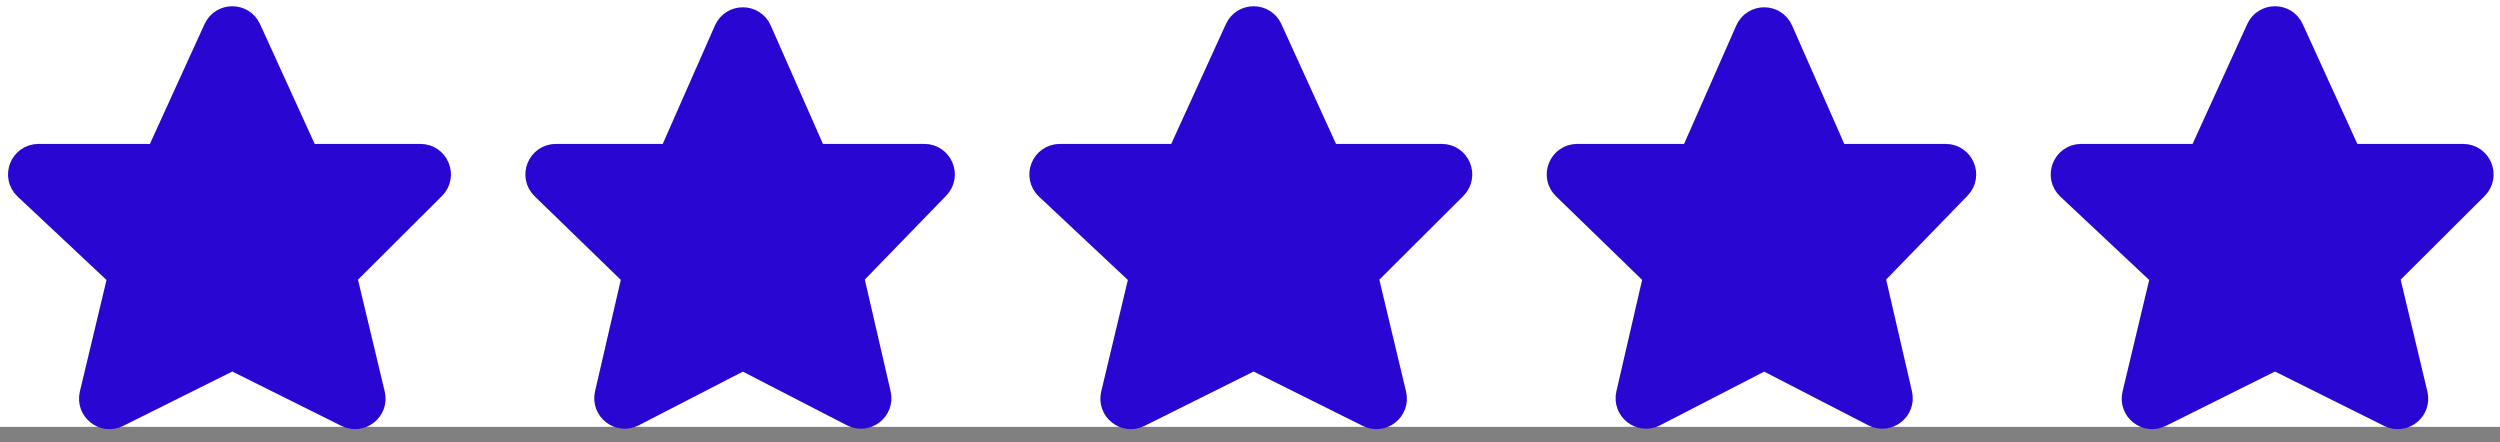 <svg width="164" height="29" viewBox="0 0 164 29" fill="none" xmlns="http://www.w3.org/2000/svg">
<rect x="0" y="0" width="164" height="29" fill="#808080" stroke="none"/>
<rect width="164" height="28" fill="white"/>
<path d="M19.733 9.856L16.148 1.995C15.792 1.215 14.684 1.215 14.328 1.995L10.743 9.856C10.581 10.212 10.225 10.441 9.833 10.441H2.528C1.621 10.441 1.183 11.55 1.844 12.17L7.672 17.637C7.934 17.882 8.044 18.249 7.96 18.599L6.212 25.918C6.014 26.743 6.871 27.424 7.63 27.045L14.792 23.477C15.073 23.337 15.403 23.337 15.684 23.477L22.846 27.045C23.605 27.424 24.462 26.743 24.265 25.918L22.511 18.579C22.43 18.24 22.531 17.884 22.778 17.638L28.286 12.149C28.918 11.52 28.472 10.441 27.58 10.441H20.643C20.251 10.441 19.896 10.212 19.733 9.856Z" fill="#2906D1" stroke="#2906D1" stroke-width="2"/>
<path d="M53.07 9.844L49.645 2.075C49.294 1.28 48.166 1.28 47.815 2.075L44.39 9.844C44.23 10.207 43.871 10.441 43.475 10.441H36.467C35.568 10.441 35.126 11.533 35.77 12.158L41.42 17.641C41.672 17.885 41.777 18.242 41.698 18.584L40.009 25.897C39.818 26.727 40.685 27.401 41.442 27.011L48.272 23.49C48.559 23.342 48.901 23.342 49.188 23.49L56.018 27.011C56.775 27.401 57.643 26.727 57.451 25.897L55.757 18.564C55.681 18.234 55.778 17.887 56.014 17.643L61.355 12.137C61.97 11.503 61.52 10.441 60.637 10.441H53.985C53.589 10.441 53.23 10.207 53.07 9.844Z" fill="#2906D1" stroke="#2906D1" stroke-width="2"/>
<path d="M86.733 9.856L83.148 1.995C82.792 1.215 81.684 1.215 81.328 1.995L77.743 9.856C77.581 10.212 77.225 10.441 76.833 10.441H69.528C68.621 10.441 68.183 11.55 68.844 12.17L74.672 17.637C74.934 17.882 75.044 18.249 74.96 18.599L73.212 25.918C73.014 26.743 73.871 27.424 74.63 27.045L81.792 23.477C82.073 23.337 82.403 23.337 82.684 23.477L89.846 27.045C90.606 27.424 91.462 26.743 91.264 25.918L89.511 18.579C89.43 18.24 89.531 17.884 89.778 17.638L95.286 12.149C95.918 11.52 95.472 10.441 94.58 10.441H87.643C87.251 10.441 86.896 10.212 86.733 9.856Z" fill="#2906D1" stroke="#2906D1" stroke-width="2"/>
<path d="M120.07 9.844L116.645 2.075C116.294 1.28 115.166 1.28 114.815 2.075L111.39 9.844C111.23 10.207 110.871 10.441 110.475 10.441H103.467C102.568 10.441 102.126 11.533 102.77 12.158L108.42 17.641C108.672 17.885 108.777 18.242 108.698 18.584L107.009 25.897C106.818 26.727 107.685 27.401 108.442 27.011L115.272 23.49C115.559 23.342 115.901 23.342 116.188 23.49L123.018 27.011C123.775 27.401 124.643 26.727 124.451 25.897L122.757 18.564C122.681 18.234 122.778 17.887 123.014 17.643L128.355 12.137C128.97 11.503 128.52 10.441 127.637 10.441H120.985C120.589 10.441 120.23 10.207 120.07 9.844Z" fill="#2906D1" stroke="#2906D1" stroke-width="2"/>
<path d="M153.733 9.856L150.148 1.995C149.792 1.215 148.684 1.215 148.328 1.995L144.743 9.856C144.58 10.212 144.225 10.441 143.833 10.441H136.528C135.621 10.441 135.183 11.55 135.844 12.17L141.672 17.637C141.934 17.882 142.044 18.249 141.96 18.599L140.212 25.918C140.014 26.743 140.871 27.424 141.63 27.045L148.792 23.477C149.073 23.337 149.403 23.337 149.684 23.477L156.846 27.045C157.606 27.424 158.462 26.743 158.264 25.918L156.511 18.579C156.43 18.24 156.531 17.884 156.778 17.638L162.286 12.149C162.917 11.52 162.472 10.441 161.58 10.441H154.643C154.251 10.441 153.896 10.212 153.733 9.856Z" fill="#2906D1" stroke="#2906D1" stroke-width="2"/>
</svg>
